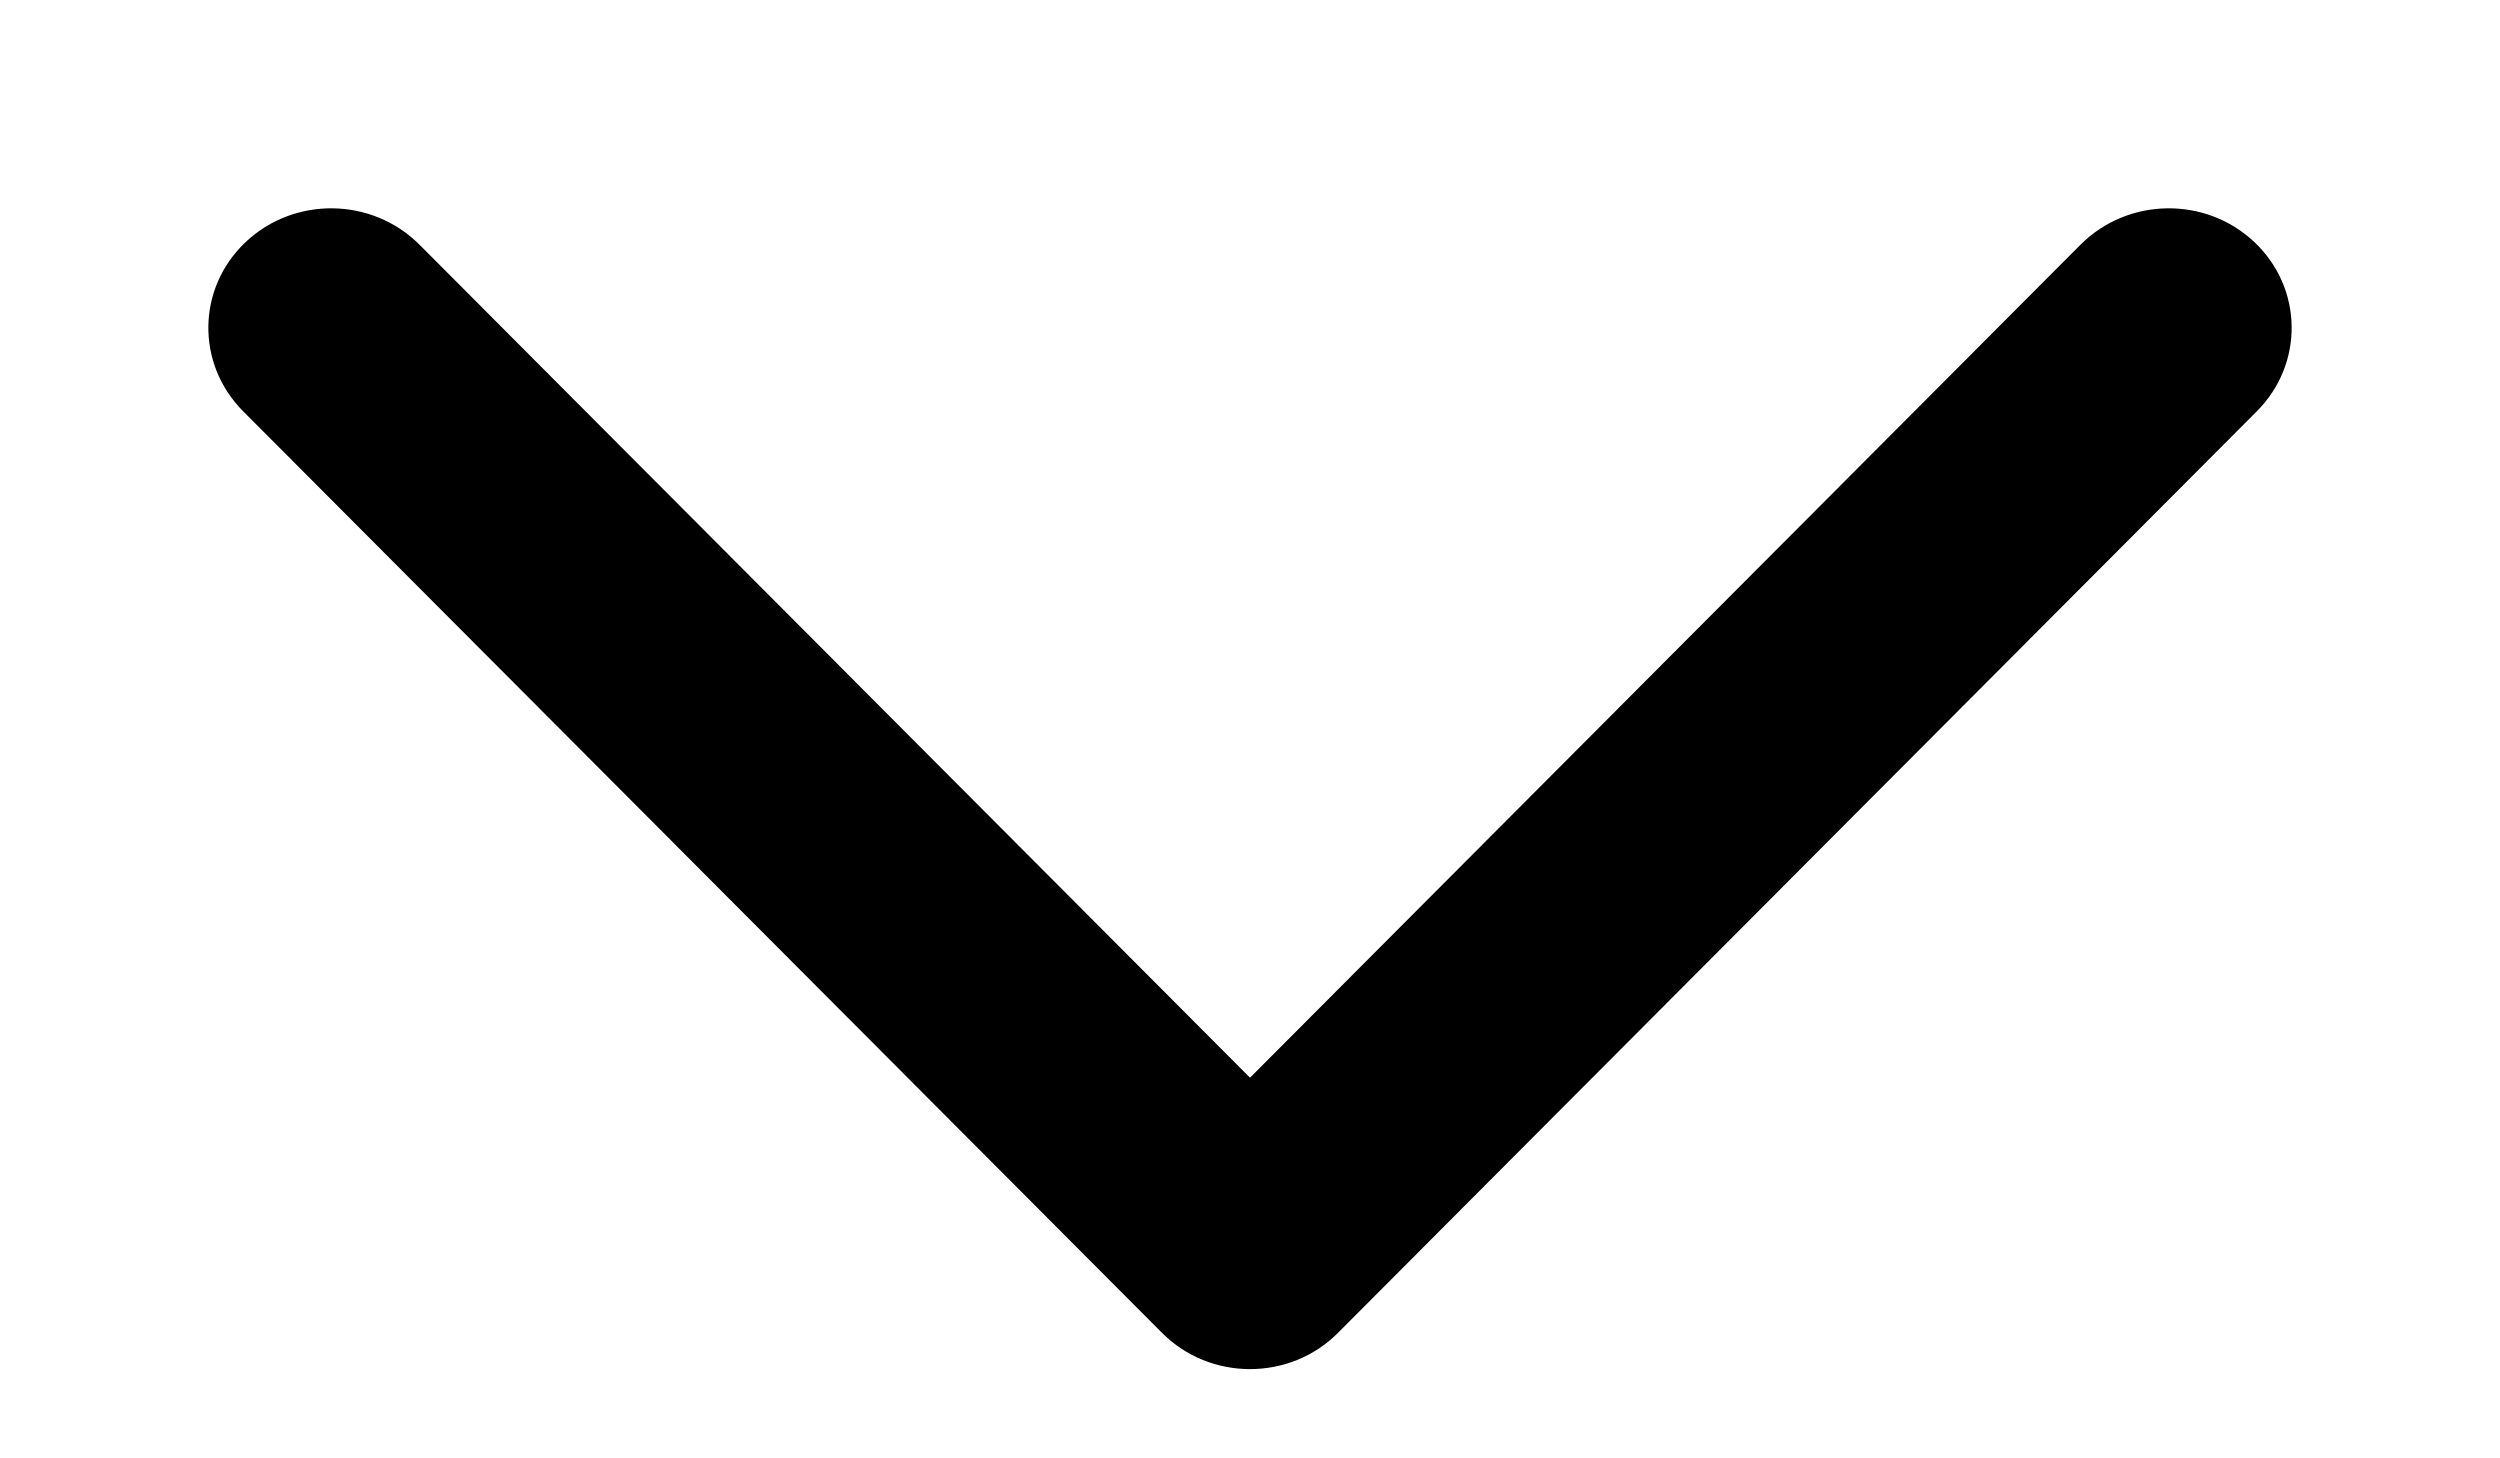 <svg width="12px" height="7px" viewBox="0 0 12 7" version="1.1" xmlns="http://www.w3.org/2000/svg" xmlns:xlink="http://www.w3.org/1999/xlink">
    <g stroke-width="1" fill-rule="evenodd">
        <g transform="translate(-372, -83)" fill-rule="nonzero" stroke-width="0.5">
            <g transform="translate(62, 56)">
                <g transform="translate(226, 19)">
                    <g transform="translate(85, 9)">
                        <path d="M8.987,0.174 C9.214,-0.053 9.587,-0.059 9.821,0.162 C10.055,0.383 10.06,0.746 9.833,0.974 L5.423,5.397 C5.192,5.63 4.808,5.63 4.577,5.397 L0.167,0.974 C-0.06,0.746 -0.055,0.383 0.179,0.162 C0.413,-0.059 0.786,-0.053 1.013,0.174 L5,4.173 L8.987,0.174 Z"></path>
                    </g>
                </g>
            </g>
        </g>
    </g>
</svg>